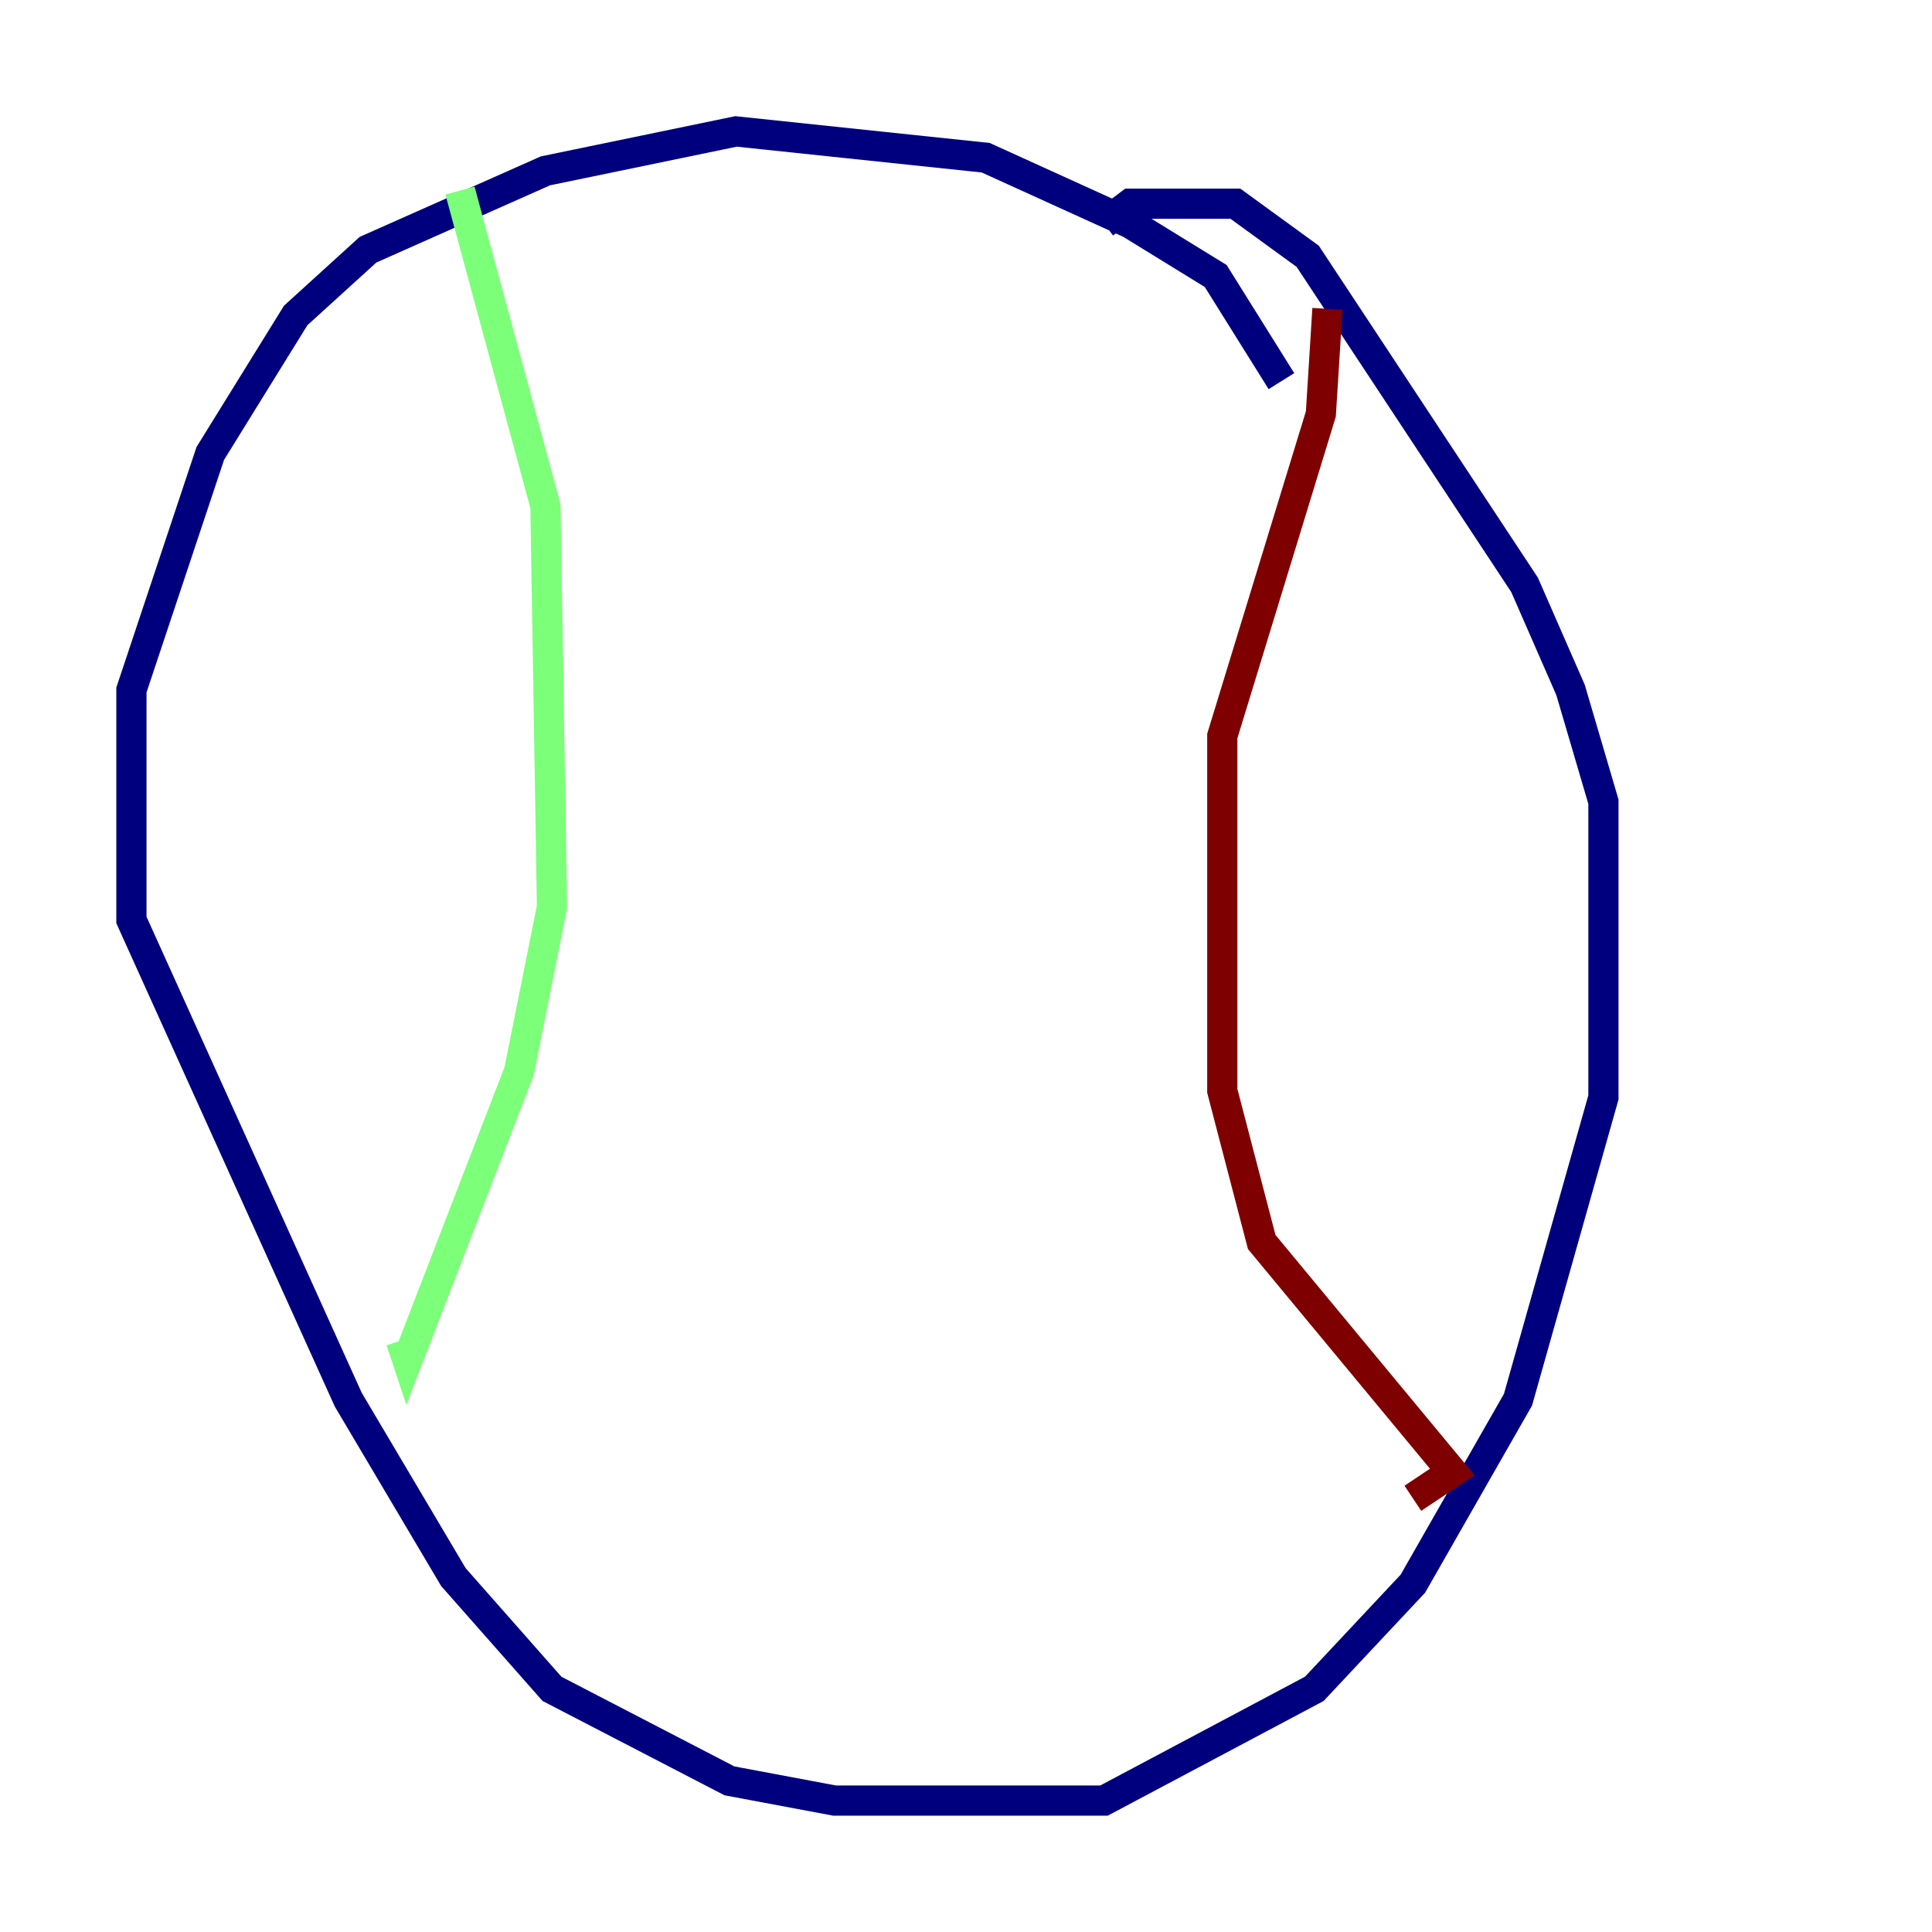<?xml version="1.0" encoding="utf-8" ?>
<svg baseProfile="tiny" height="128" version="1.2" viewBox="0,0,128,128" width="128" xmlns="http://www.w3.org/2000/svg" xmlns:ev="http://www.w3.org/2001/xml-events" xmlns:xlink="http://www.w3.org/1999/xlink"><defs /><polyline fill="none" points="84.898,25.252 80.544,18.286 74.884,14.803 65.306,10.449 48.762,8.707 36.136,11.32 24.381,16.544 19.592,20.898 13.932,30.041 8.707,45.714 8.707,60.952 23.075,92.735 30.041,104.49 36.571,111.891 48.327,117.986 55.292,119.293 73.143,119.293 87.075,111.891 93.605,104.925 100.571,92.735 106.231,72.707 106.231,53.116 104.054,45.714 101.007,38.748 86.639,16.98 81.85,13.497 74.884,13.497 73.143,14.803" stroke="#00007f" stroke-width="2" /><polyline fill="none" points="30.476,12.626 36.136,33.524 36.571,60.082 34.395,70.966 26.993,90.122 26.558,88.816" stroke="#7cff79" stroke-width="2" /><polyline fill="none" points="87.946,20.463 87.51,27.429 80.98,48.762 80.98,72.272 83.592,82.286 96.218,97.524 93.605,99.265" stroke="#7f0000" stroke-width="2" /></svg>